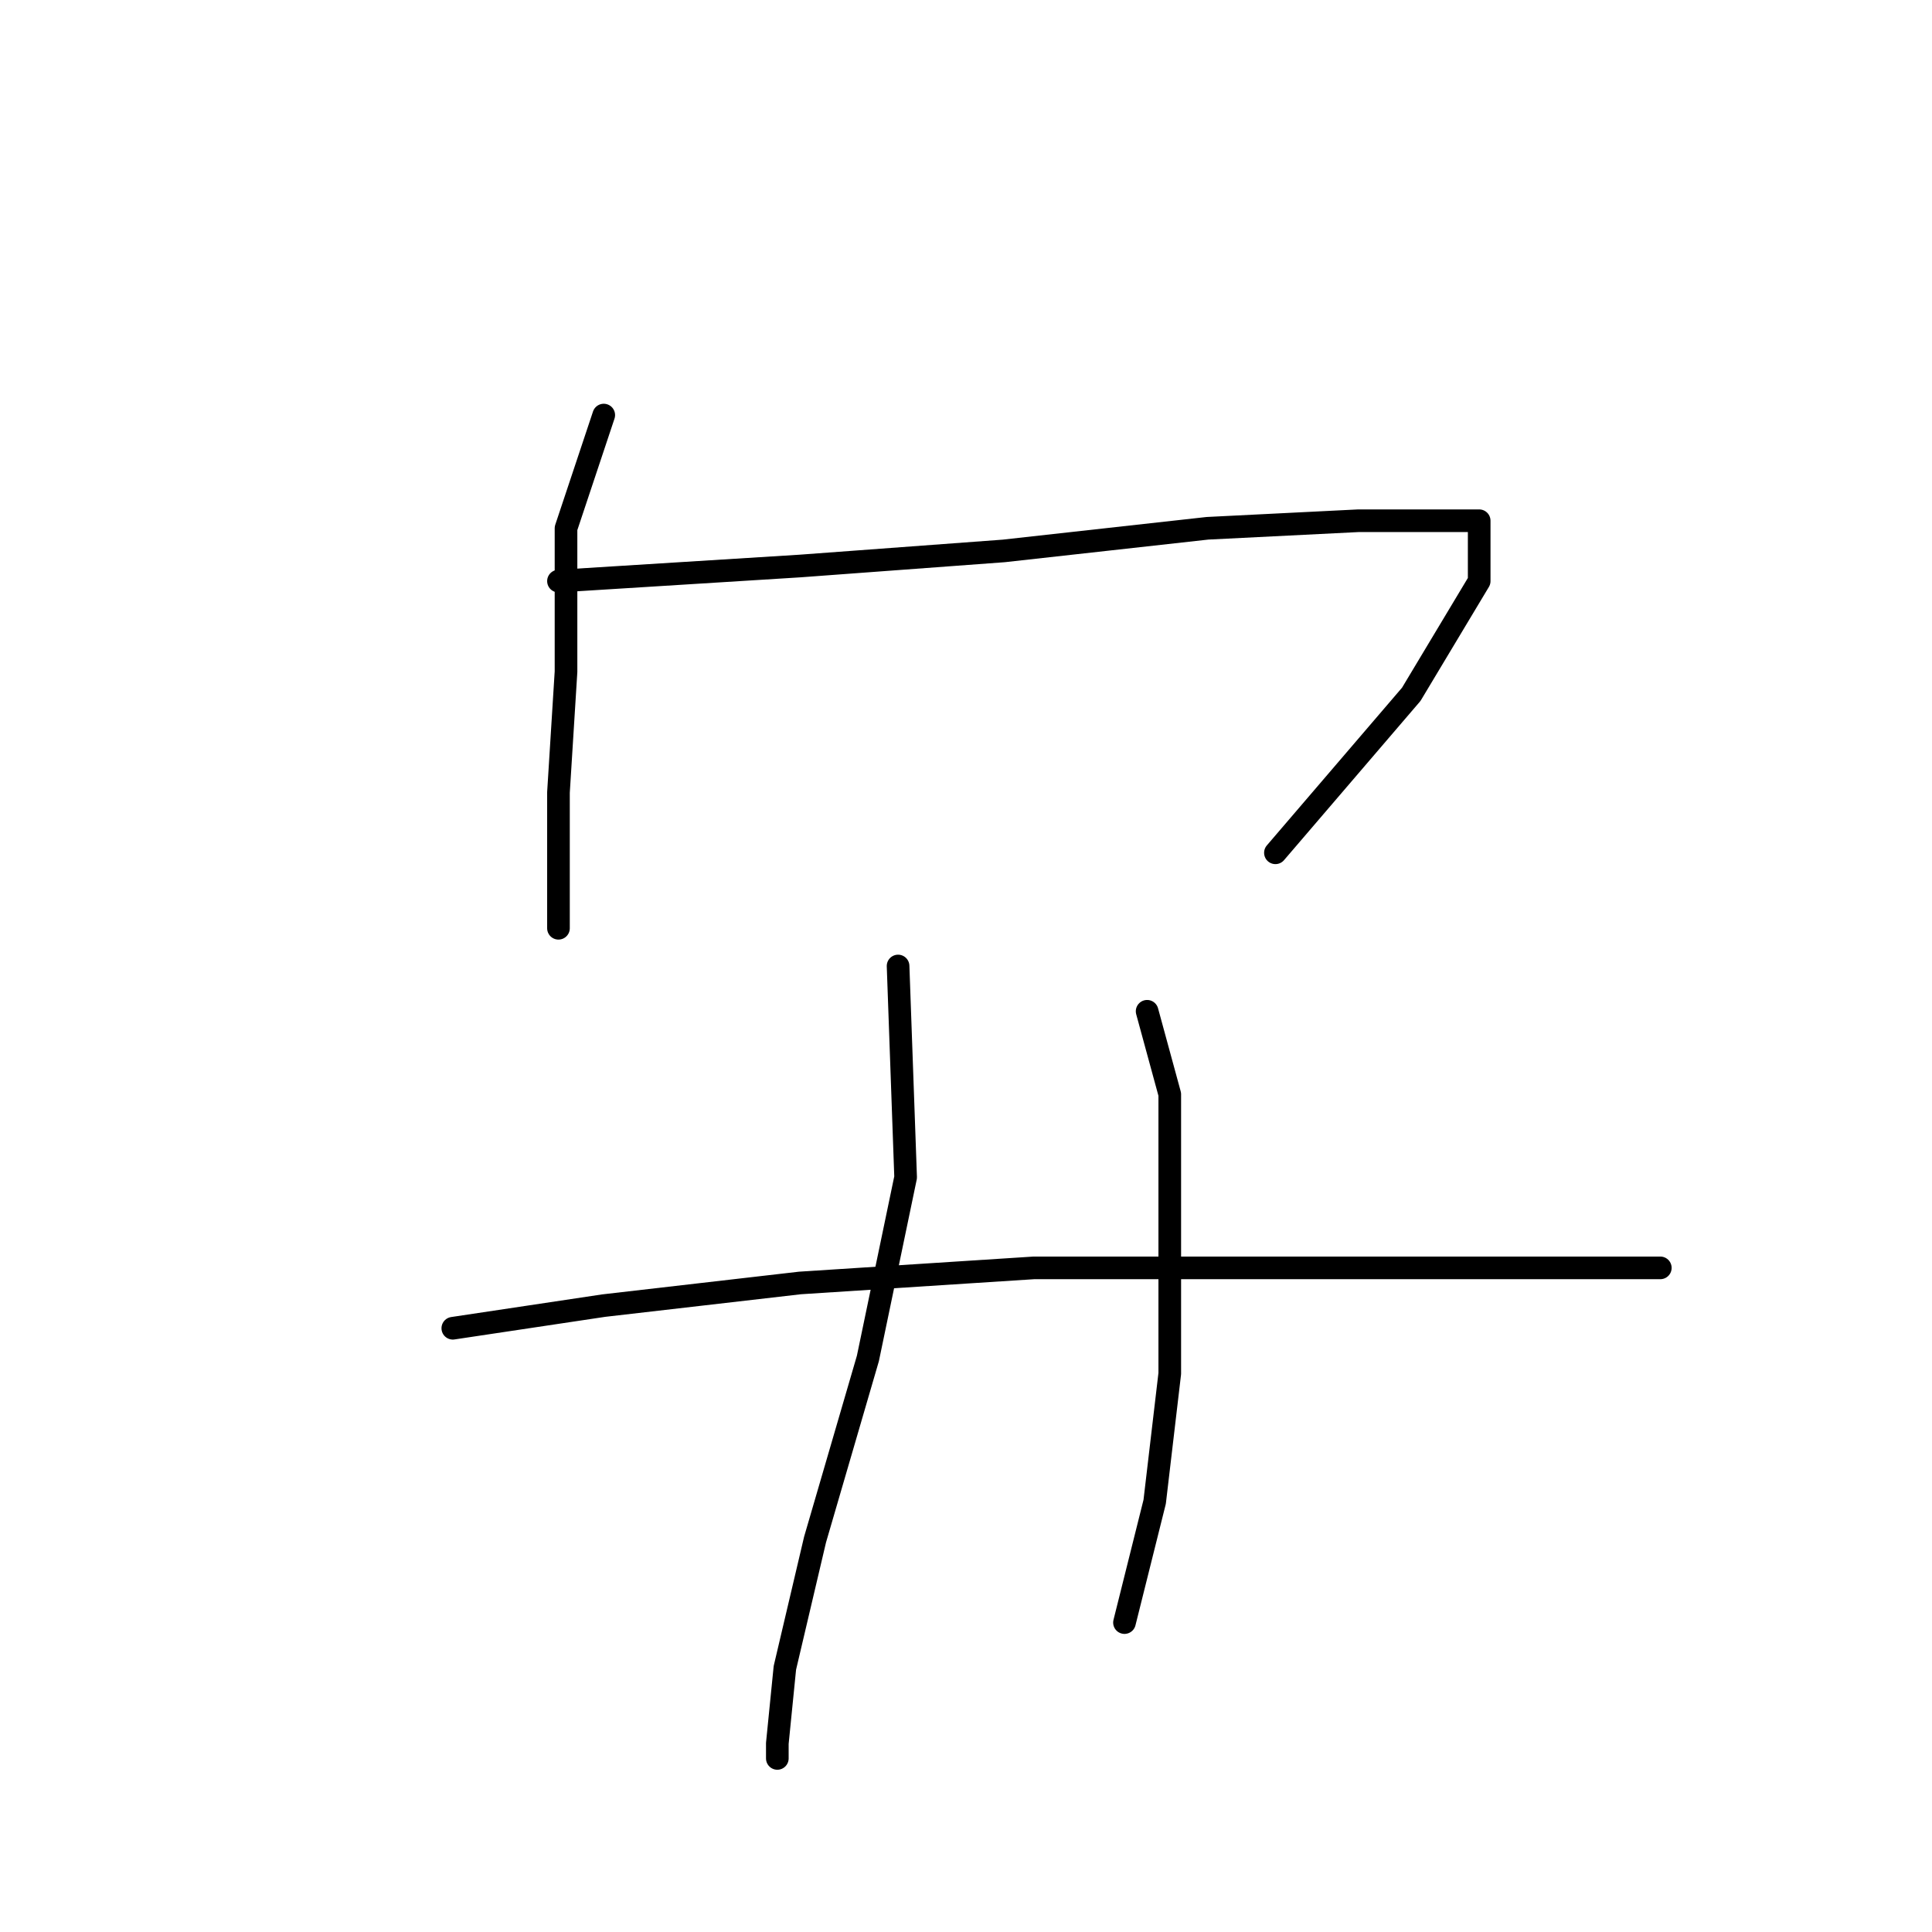<?xml version="1.0" standalone="no"?>
    <svg width="256" height="256" xmlns="http://www.w3.org/2000/svg" version="1.1">
    <polyline stroke="black" stroke-width="3" stroke-linecap="round" fill="transparent" stroke-linejoin="round" points="80 55 75 70 75 77 75 89 74 105 74 118 74 123 74 123 " />
        <polyline stroke="black" stroke-width="3" stroke-linecap="round" fill="transparent" stroke-linejoin="round" points="74 77 106 75 133 73 160 70 180 69 191 69 196 69 196 77 187 92 169 113 169 113 " />
        <polyline stroke="black" stroke-width="3" stroke-linecap="round" fill="transparent" stroke-linejoin="round" points="119 128 120 156 115 180 108 204 104 221 103 231 103 233 103 233 " />
        <polyline stroke="black" stroke-width="3" stroke-linecap="round" fill="transparent" stroke-linejoin="round" points="152 134 155 145 155 151 155 165 155 182 153 199 150 211 149 215 149 215 " />
        <polyline stroke="black" stroke-width="3" stroke-linecap="round" fill="transparent" stroke-linejoin="round" points="60 176 80 173 106 170 137 168 169 168 196 168 220 168 220 168 " />
        </svg>